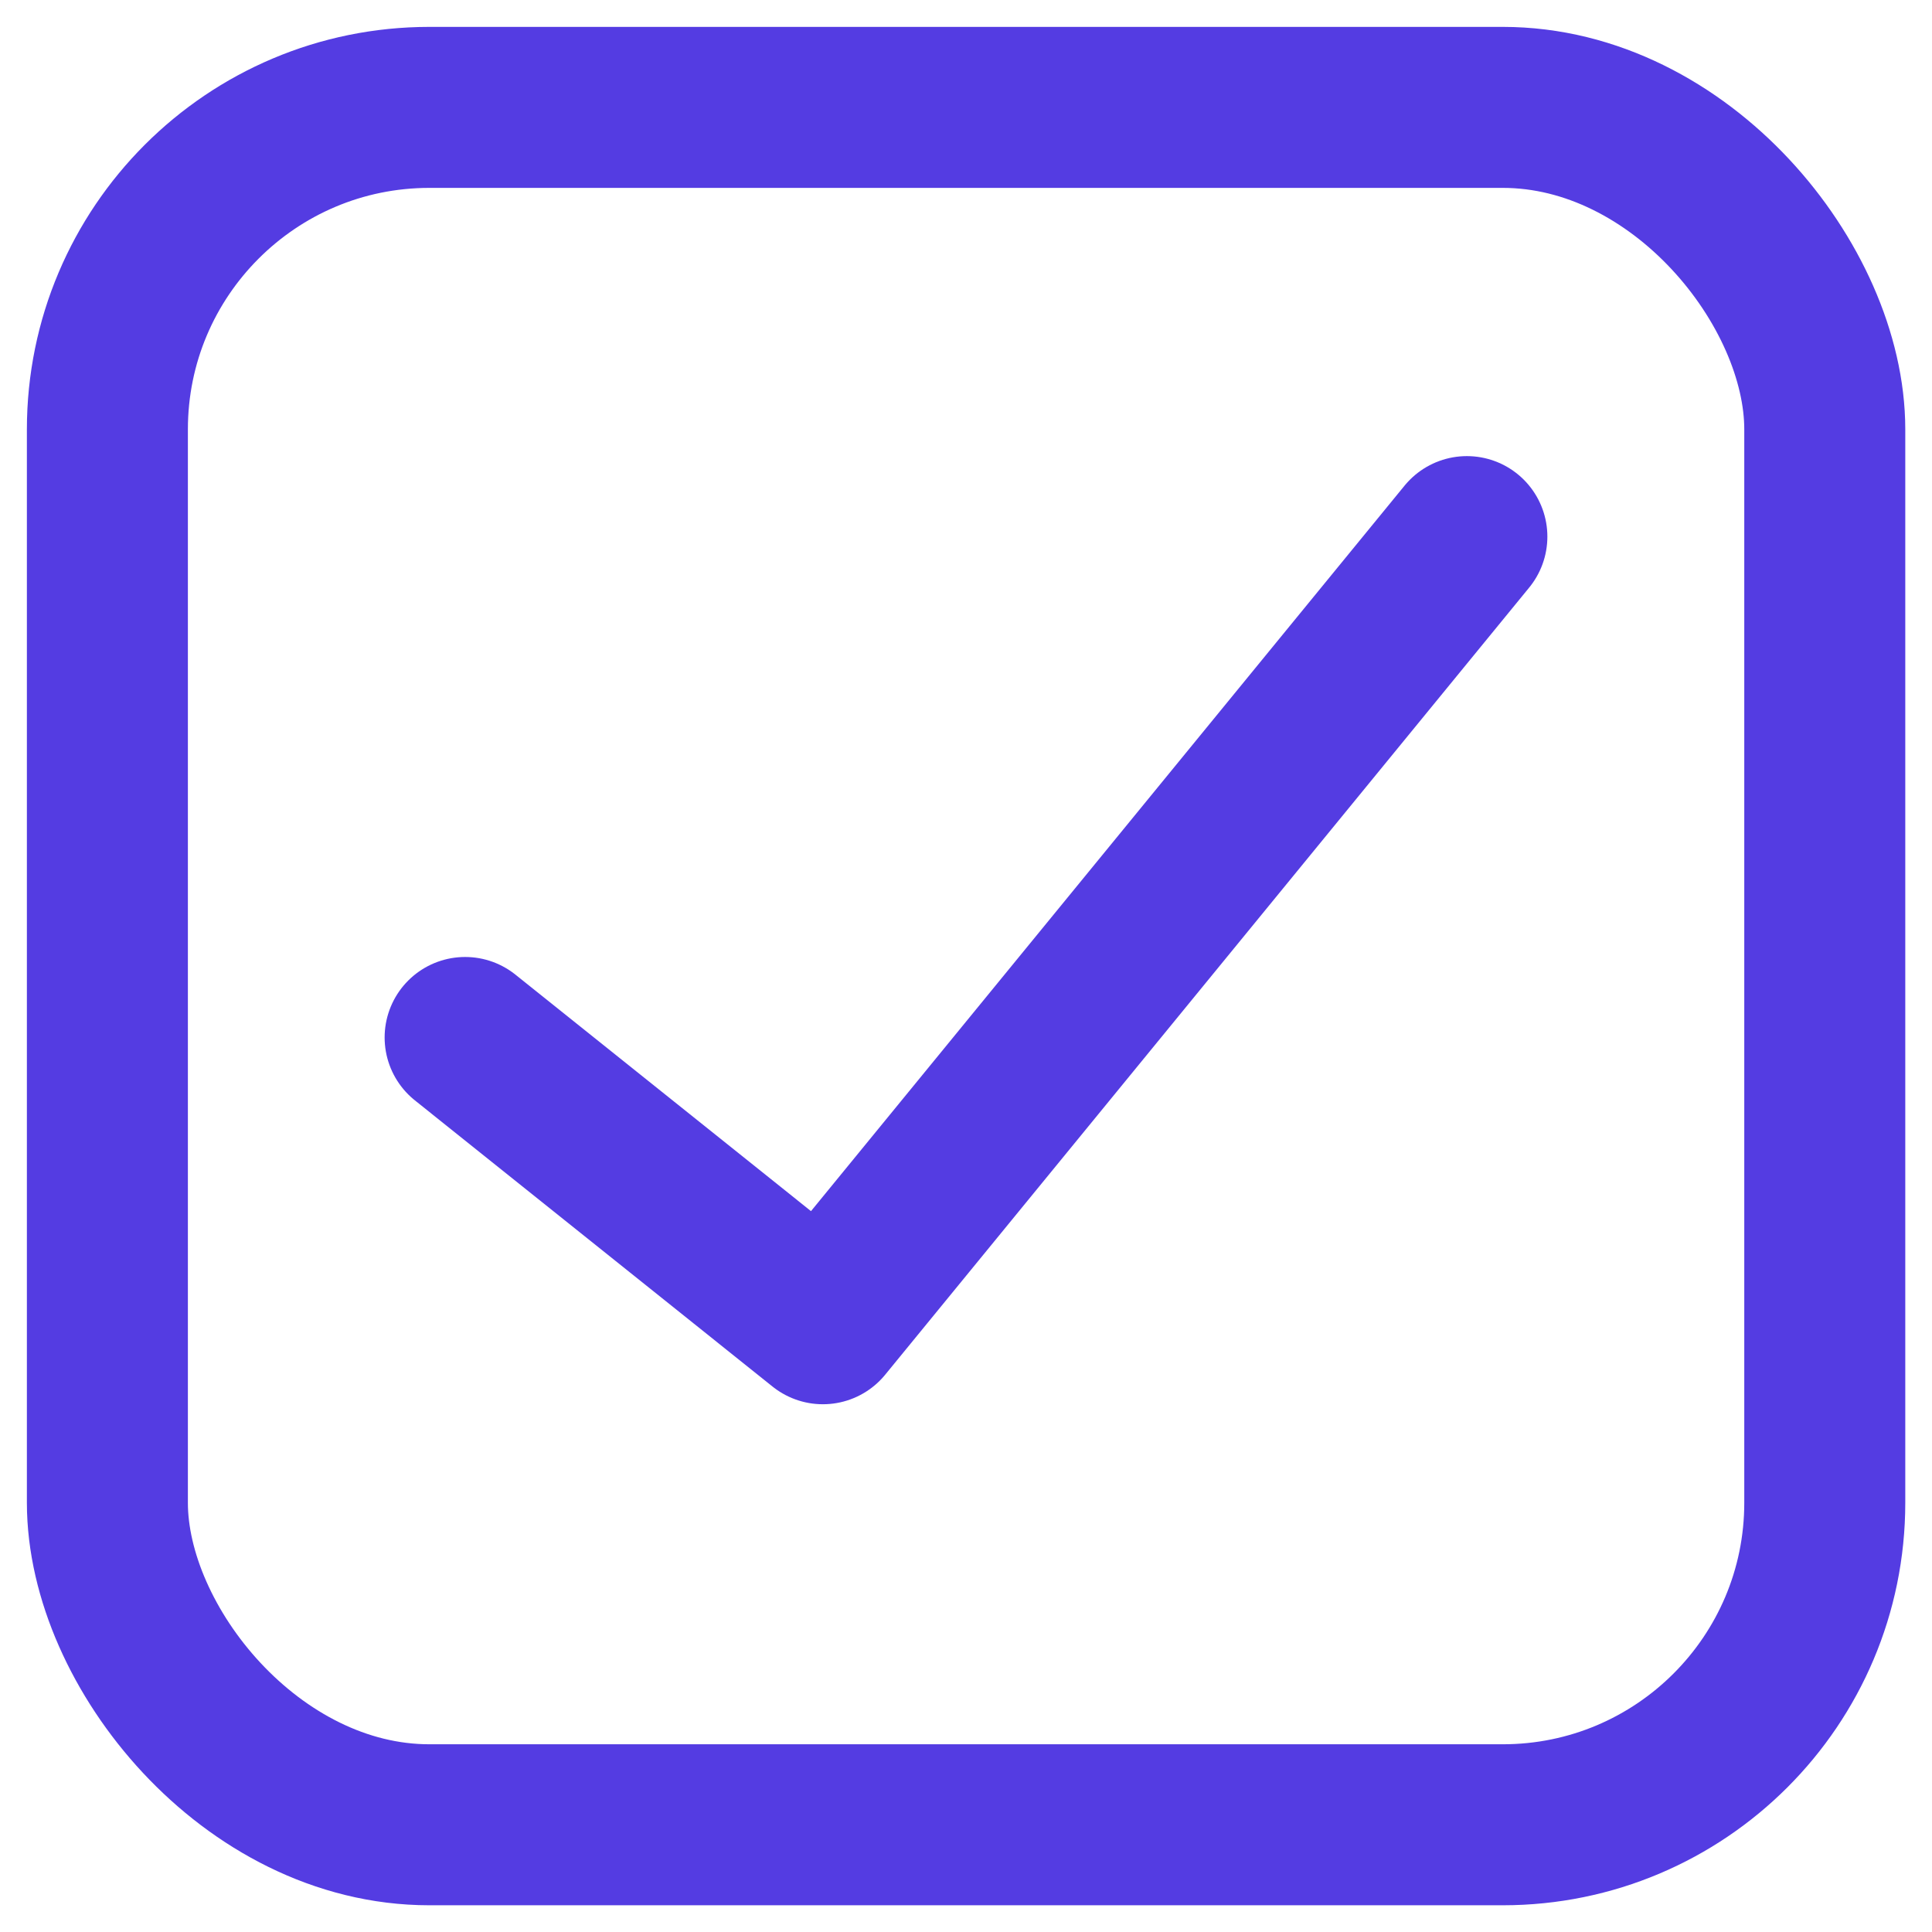 <svg width="12" height="12" viewBox="0 0 12 12" fill="none" xmlns="http://www.w3.org/2000/svg">
<rect x="0.667" y="0.667" width="10.667" height="10.667" rx="2" stroke="#543CE2"/>
<path d="M2.889 6.444L5.111 8.222L9.111 3.333" stroke="#543CE2" stroke-miterlimit="10" stroke-linecap="round" stroke-linejoin="round"/>
</svg>